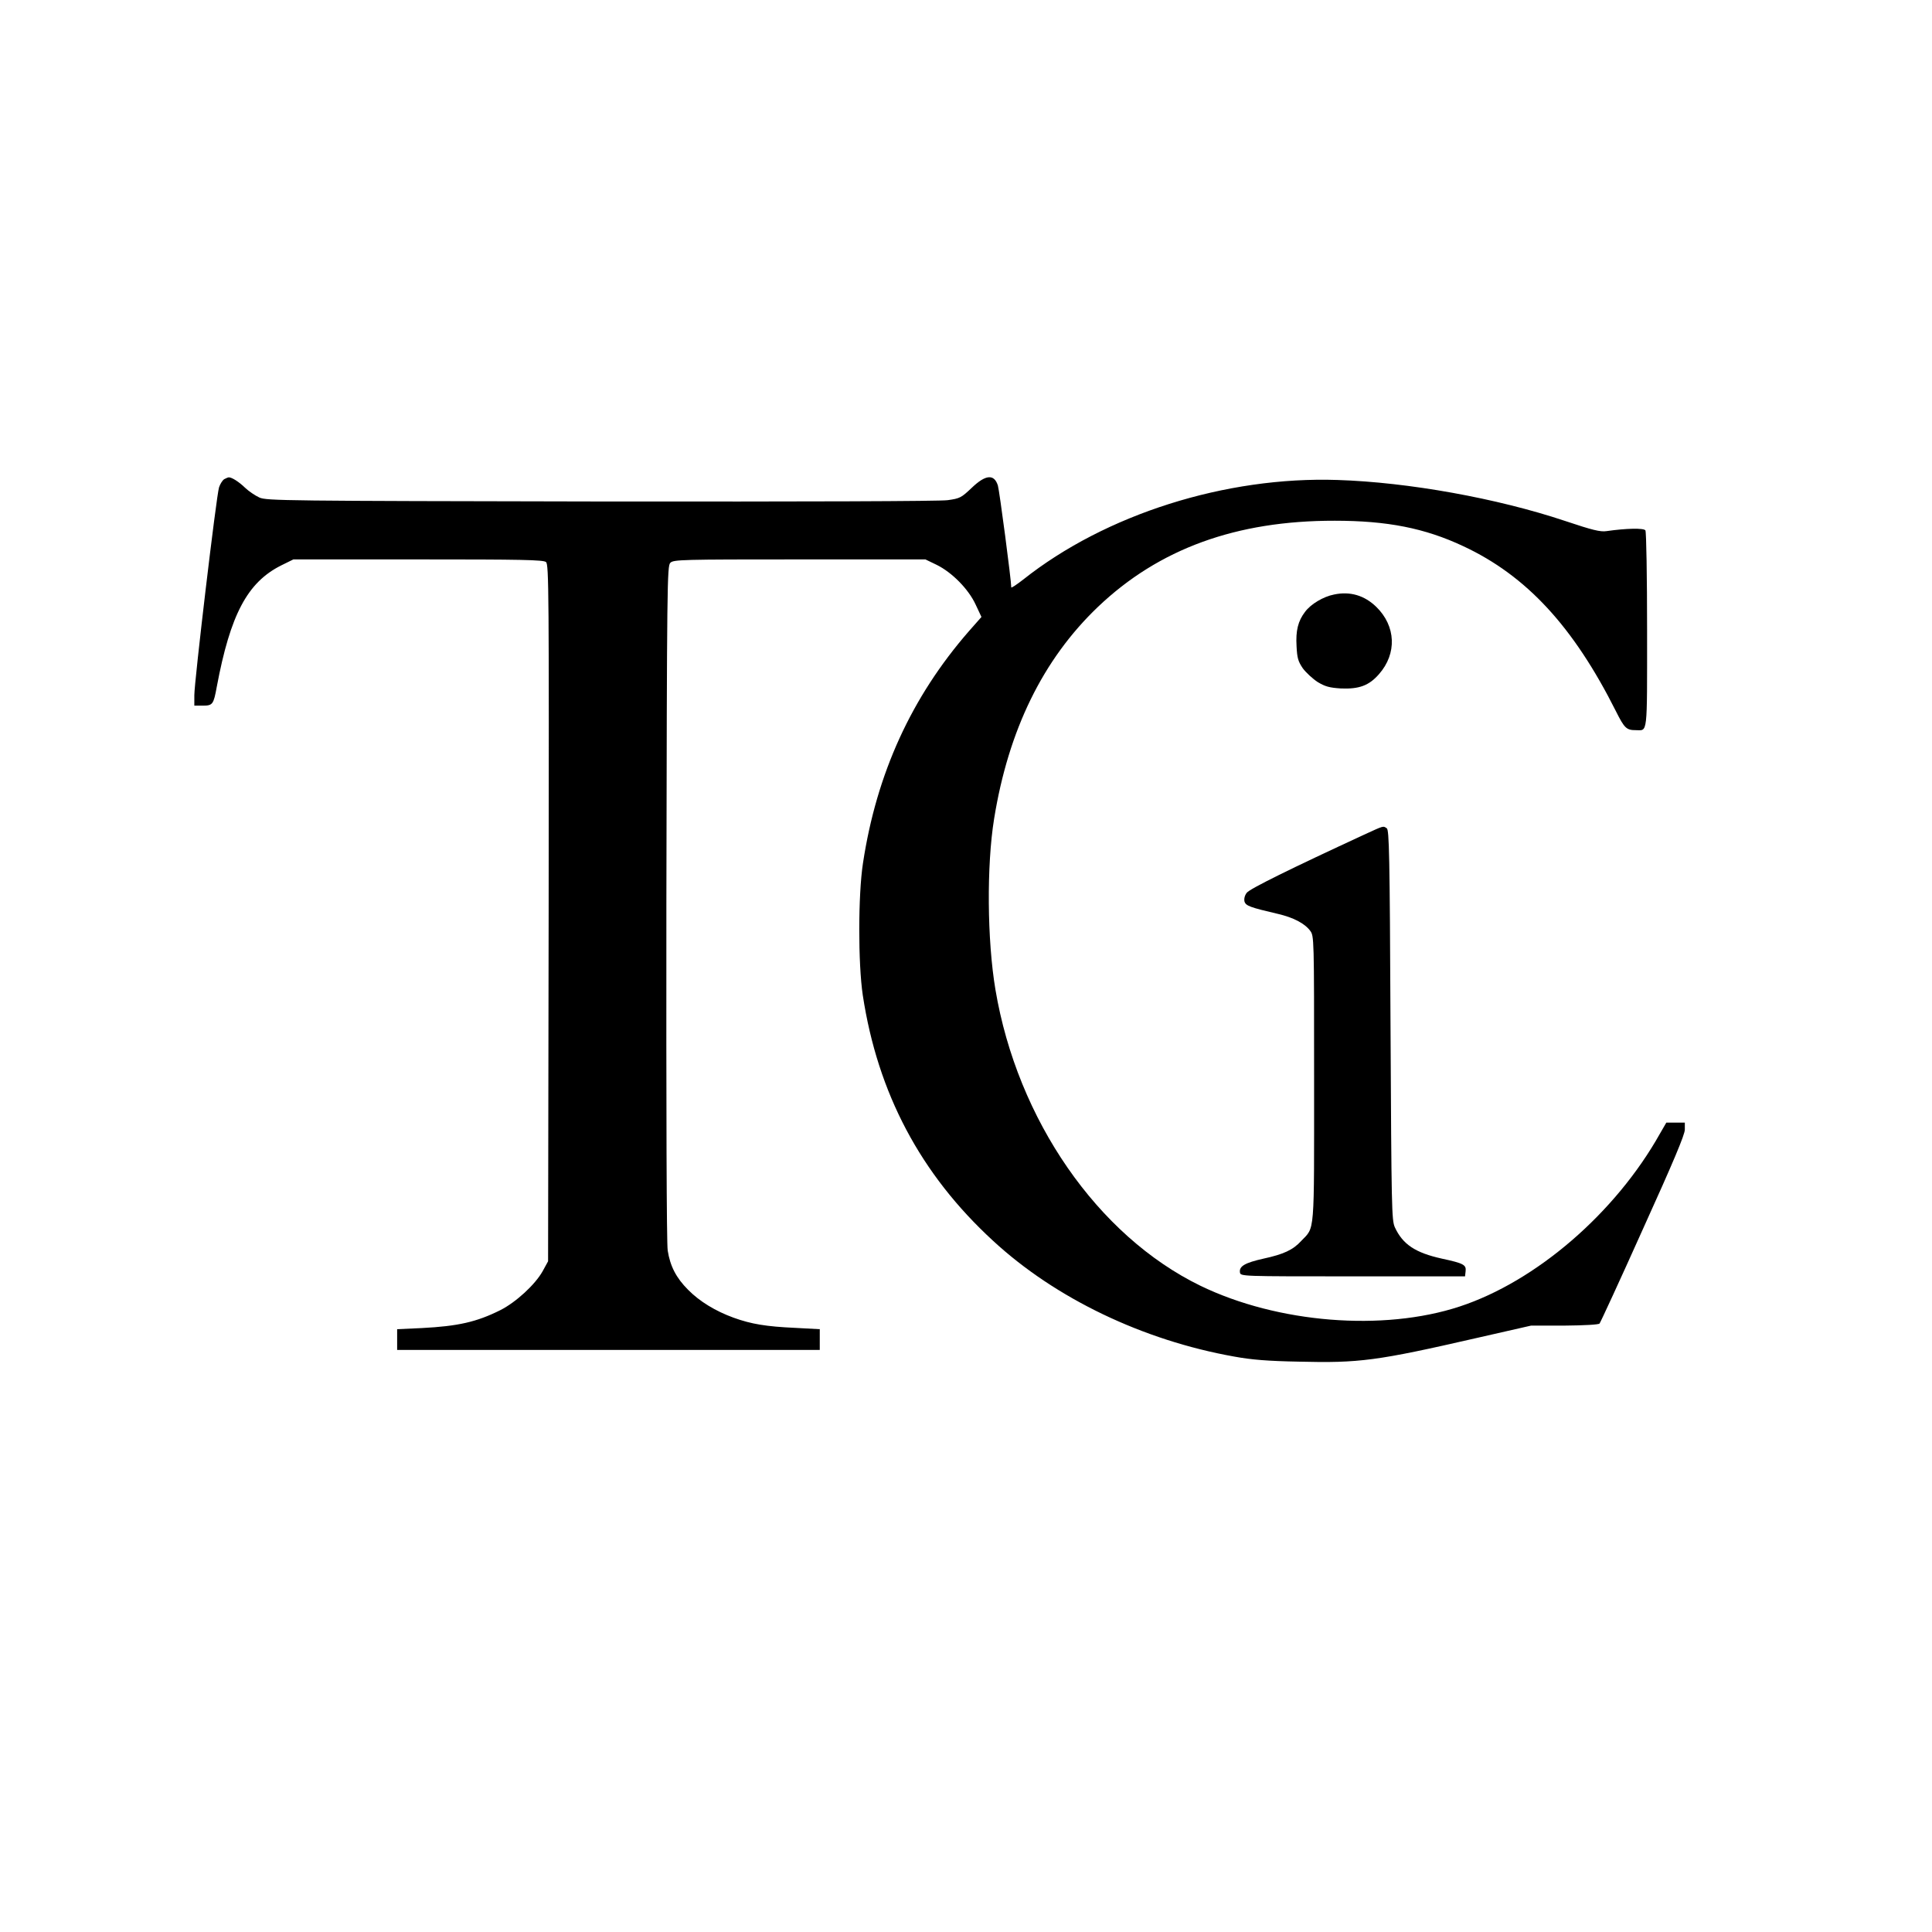 <?xml version="1.0" standalone="no"?>
<!DOCTYPE svg PUBLIC "-//W3C//DTD SVG 20010904//EN"
 "http://www.w3.org/TR/2001/REC-SVG-20010904/DTD/svg10.dtd">
<svg version="1.0" xmlns="http://www.w3.org/2000/svg"
 width="1024pt" height="1024pt" viewBox="0 0 1024 1024"
 preserveAspectRatio="xMidYMid meet">
<g transform="translate(0,1024) scale(0.1,-0.1)"
fill="#000000" stroke="none">
<path d="M1188 7700 c-9 -6 -21 -25 -27 -43 -14 -42 -131 -1029 -131 -1102 l0
-55 45 0 c52 0 57 6 74 100 72 383 162 553 341 643 l65 32 661 0 c547 0 664
-2 678 -14 15 -13 16 -148 14 -1860 l-3 -1846 -29 -53 c-40 -71 -141 -164
-224 -206 -126 -63 -224 -85 -416 -95 l-131 -6 0 -55 0 -55 1120 0 1120 0 0
55 0 55 -130 7 c-154 7 -233 20 -327 54 -96 35 -180 86 -241 148 -63 63 -95
125 -108 208 -6 39 -8 740 -7 1845 3 1696 4 1783 21 1800 17 17 58 18 685 18
l667 0 60 -29 c81 -40 168 -128 206 -210 l31 -66 -67 -76 c-304 -349 -489
-754 -561 -1229 -26 -169 -26 -532 -1 -700 79 -519 306 -948 690 -1301 331
-306 795 -528 1278 -614 92 -17 180 -24 342 -27 322 -8 414 4 942 125 l290 66
177 0 c105 1 181 5 186 11 5 6 109 231 230 501 161 355 222 500 222 527 l0 37
-49 0 -49 0 -33 -57 c-237 -423 -658 -785 -1063 -918 -405 -133 -964 -88
-1373 110 -545 265 -971 880 -1087 1570 -44 262 -47 658 -7 905 76 471 259
845 550 1123 323 308 733 458 1256 457 277 0 477 -39 681 -135 334 -156 583
-425 809 -875 45 -90 56 -100 105 -100 64 0 60 -39 60 529 0 284 -4 522 -9
530 -9 13 -101 11 -206 -4 -32 -5 -74 5 -220 54 -359 120 -830 205 -1205 217
-593 20 -1231 -182 -1667 -528 -35 -27 -63 -46 -63 -41 0 37 -63 515 -71 540
-20 62 -65 58 -139 -13 -55 -52 -62 -56 -127 -65 -42 -6 -757 -8 -1838 -7
-1679 3 -1772 4 -1810 21 -22 10 -56 33 -75 51 -34 33 -71 56 -87 56 -4 0 -16
-5 -25 -10z"/>
<path d="M7071 7089 c-57 -11 -124 -51 -154 -92 -37 -48 -50 -100 -45 -182 3
-62 8 -80 33 -117 17 -23 53 -56 79 -73 40 -24 62 -30 123 -34 96 -4 149 15
202 76 96 109 90 255 -15 357 -62 60 -138 83 -223 65z"/>
<path d="M7230 5816 c-385 -178 -607 -287 -622 -308 -11 -14 -15 -32 -12 -46
7 -23 28 -31 178 -66 81 -19 141 -50 170 -89 21 -28 21 -33 21 -785 0 -843 5
-782 -69 -860 -43 -47 -93 -70 -199 -93 -98 -22 -130 -40 -125 -73 3 -21 5
-21 598 -21 l595 0 3 27 c4 34 -10 42 -126 67 -140 31 -207 75 -249 166 -17
38 -18 97 -23 1073 -4 903 -7 1034 -20 1042 -20 13 -13 15 -120 -34z"/>
</g>
</svg>
